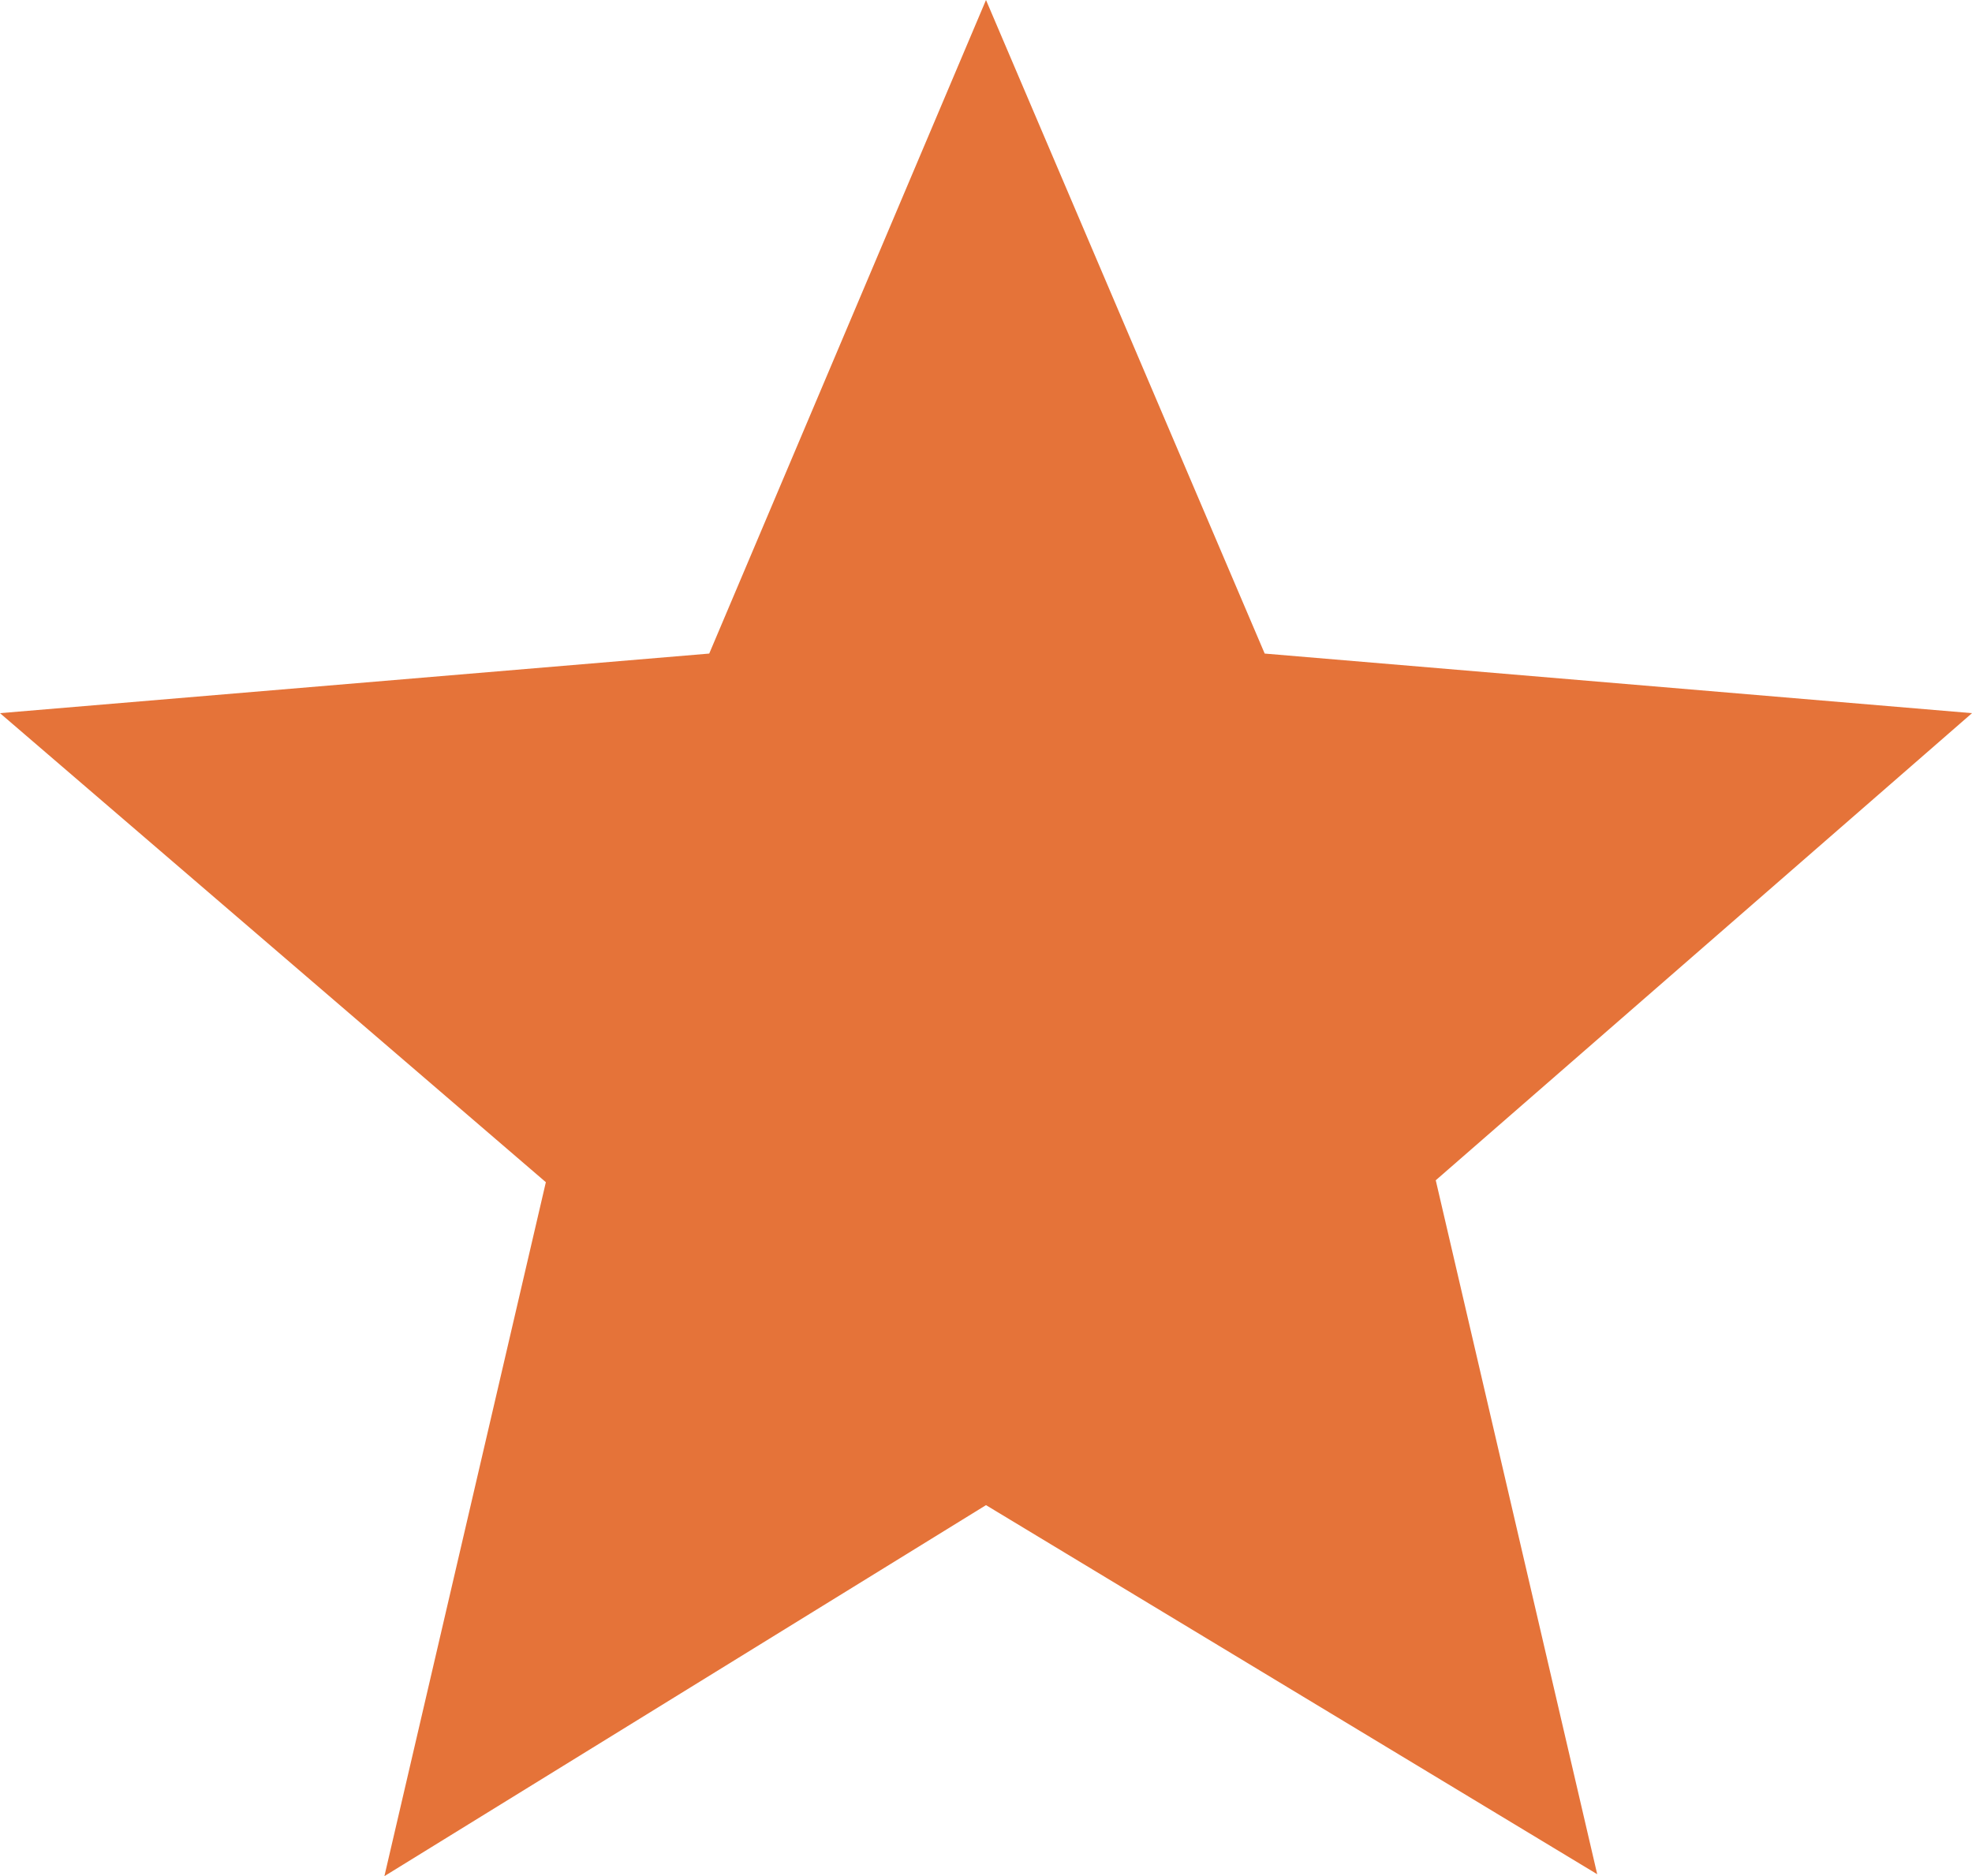<svg xmlns="http://www.w3.org/2000/svg" viewBox="0 0 10.26 9.76"><defs><style>.cls-1{fill:#e57339;}</style></defs><title>icon-star-rating</title><g id="Слой_2" data-name="Слой 2"><g id="main"><path class="cls-1" d="M10.26,3.71,7.47,6.14l.84,3.61L5.13,7.83,2,9.76l.84-3.61L0,3.71,3.69,3.4,5.13,0,6.58,3.4Z"/></g></g></svg>